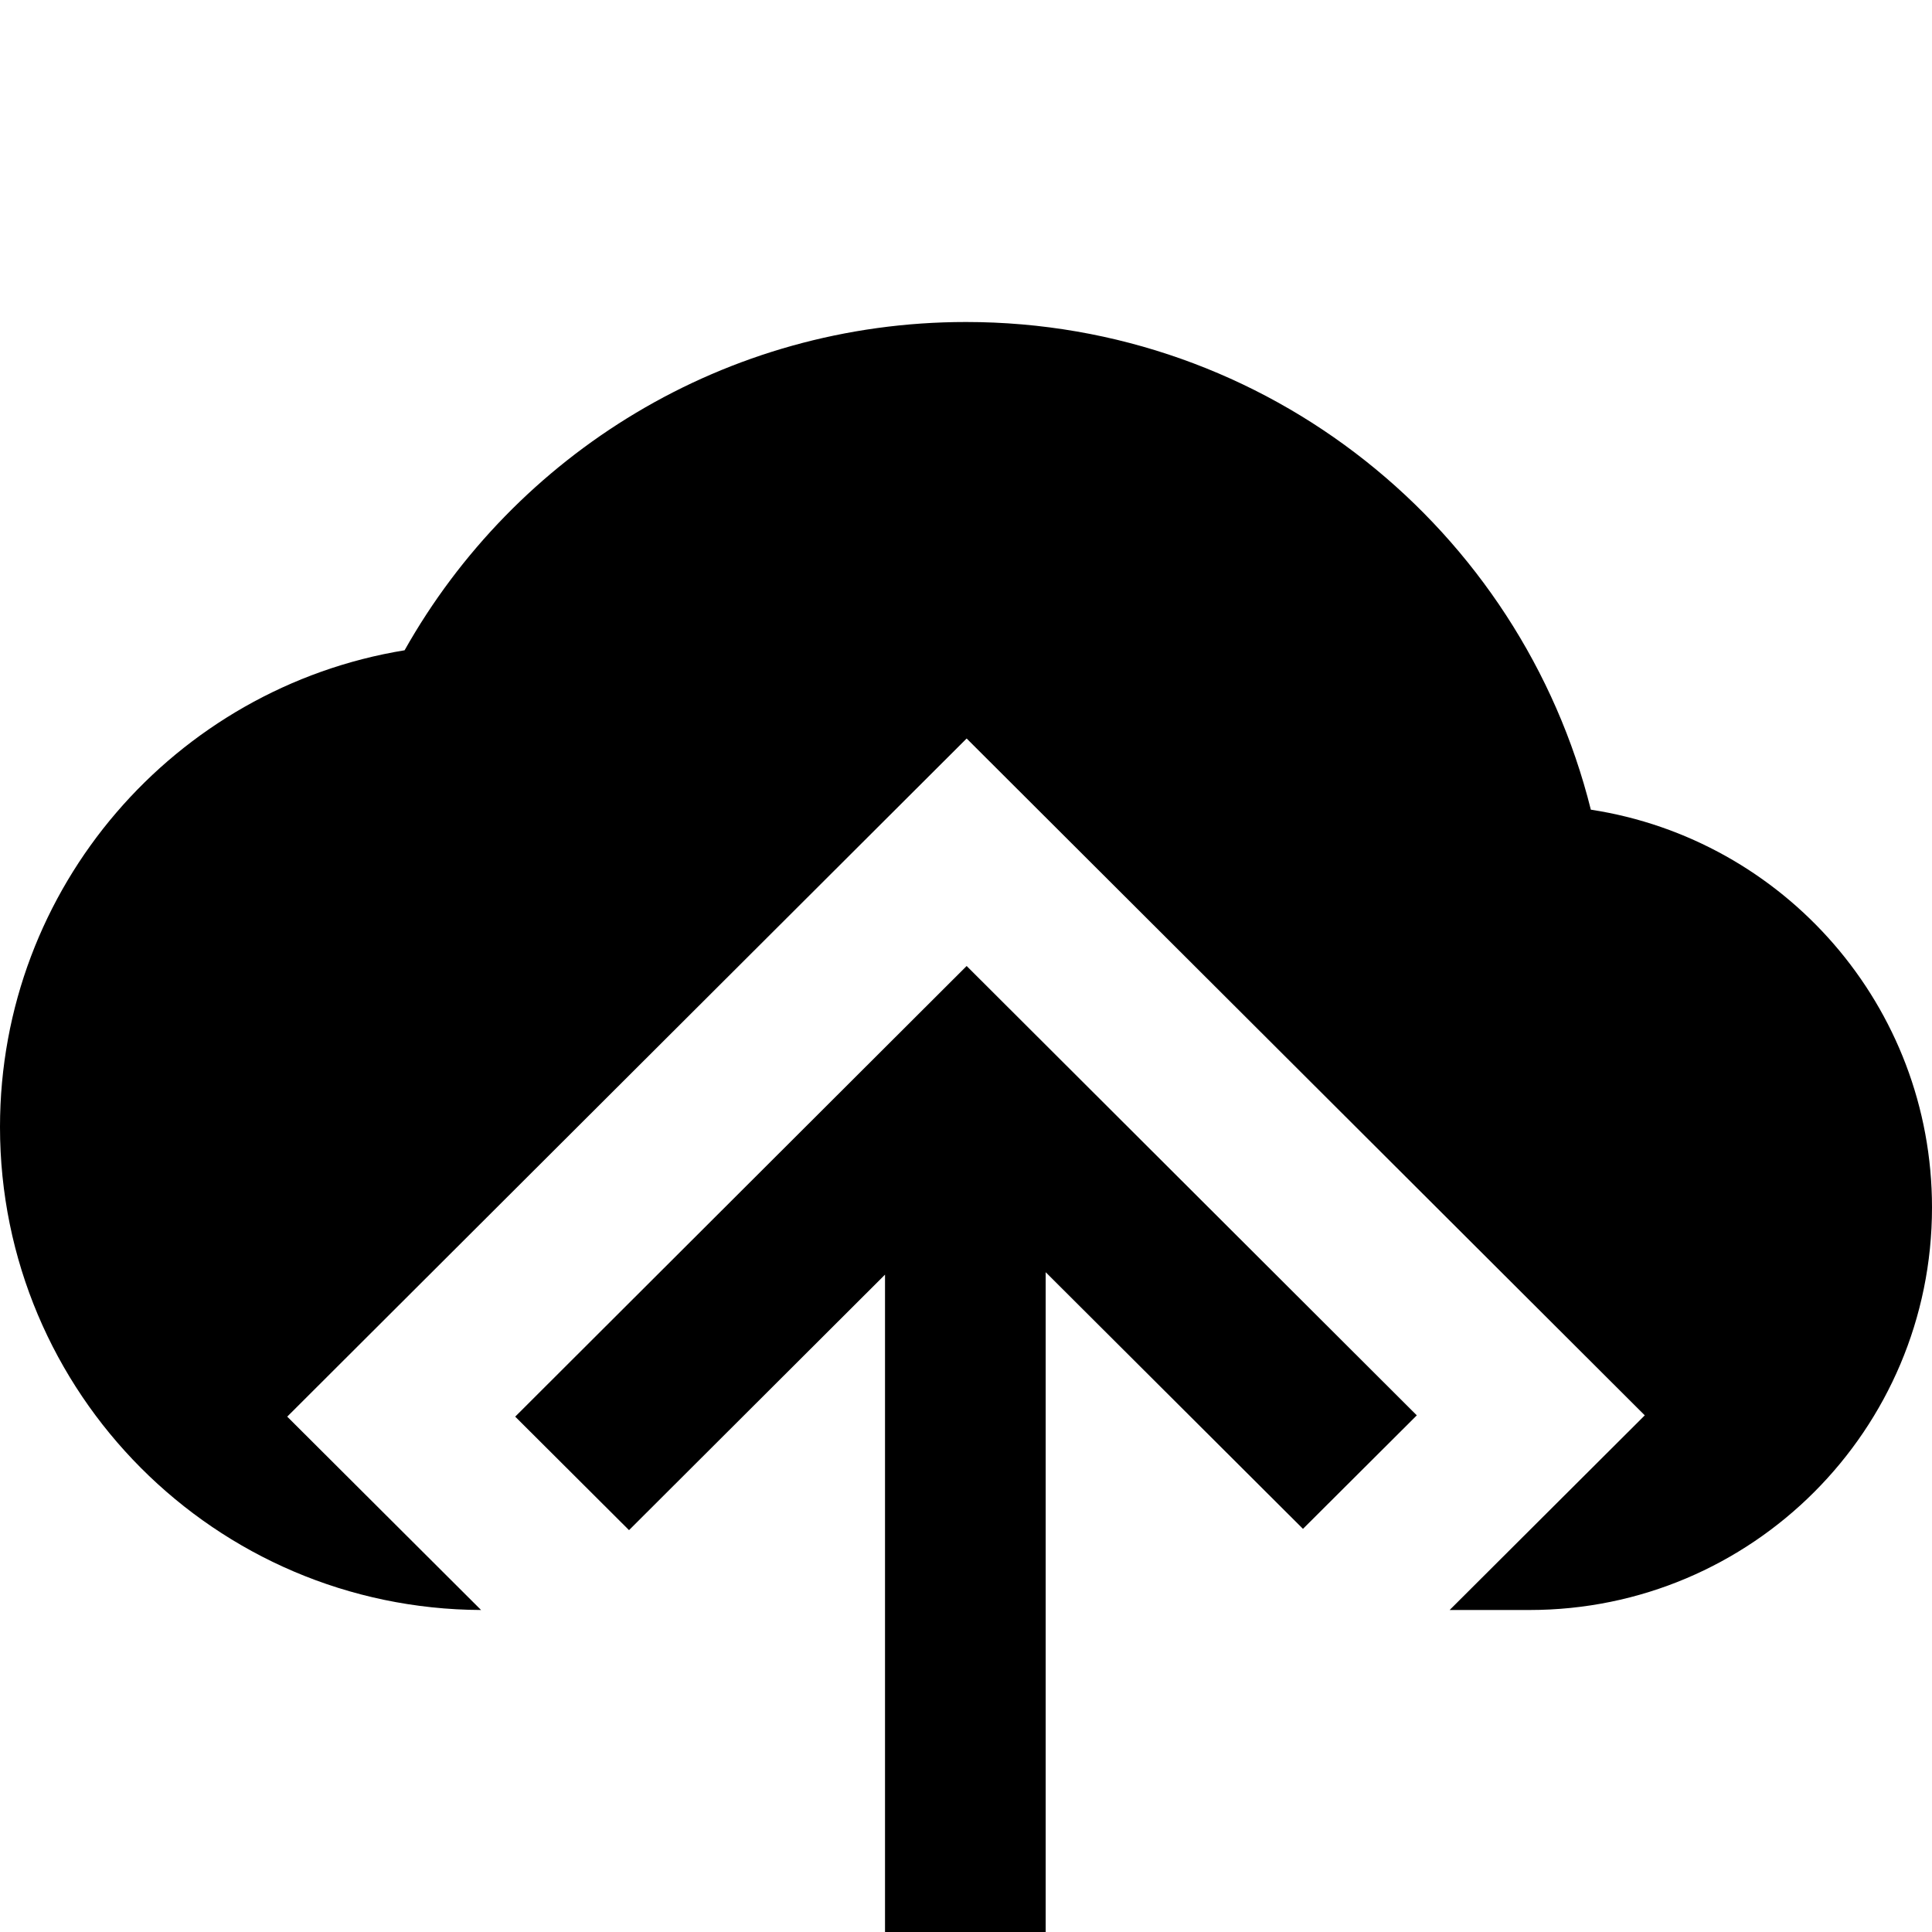 <svg width="12" height="12" viewBox="0 0 12 12" xmlns="http://www.w3.org/2000/svg" >
<path d="M6 2C7.874 2 9.447 3.289 9.881 5.029C11.081 5.213 12 6.249 12 7.5C12 8.881 10.881 10 9.5 10H9.004L10.216 8.791L6.004 4.587L1.784 8.799L2.988 10C1.337 9.993 0 8.653 0 7C0 5.509 1.088 4.272 2.513 4.039C3.198 2.822 4.503 2 6 2Z" />
<path d="M6.495 7.902L6.495 12H5.497L5.497 7.917L3.907 9.504L3.2 8.799L6.004 6L8.8 8.791L8.093 9.496L6.495 7.902Z" />
</svg>
